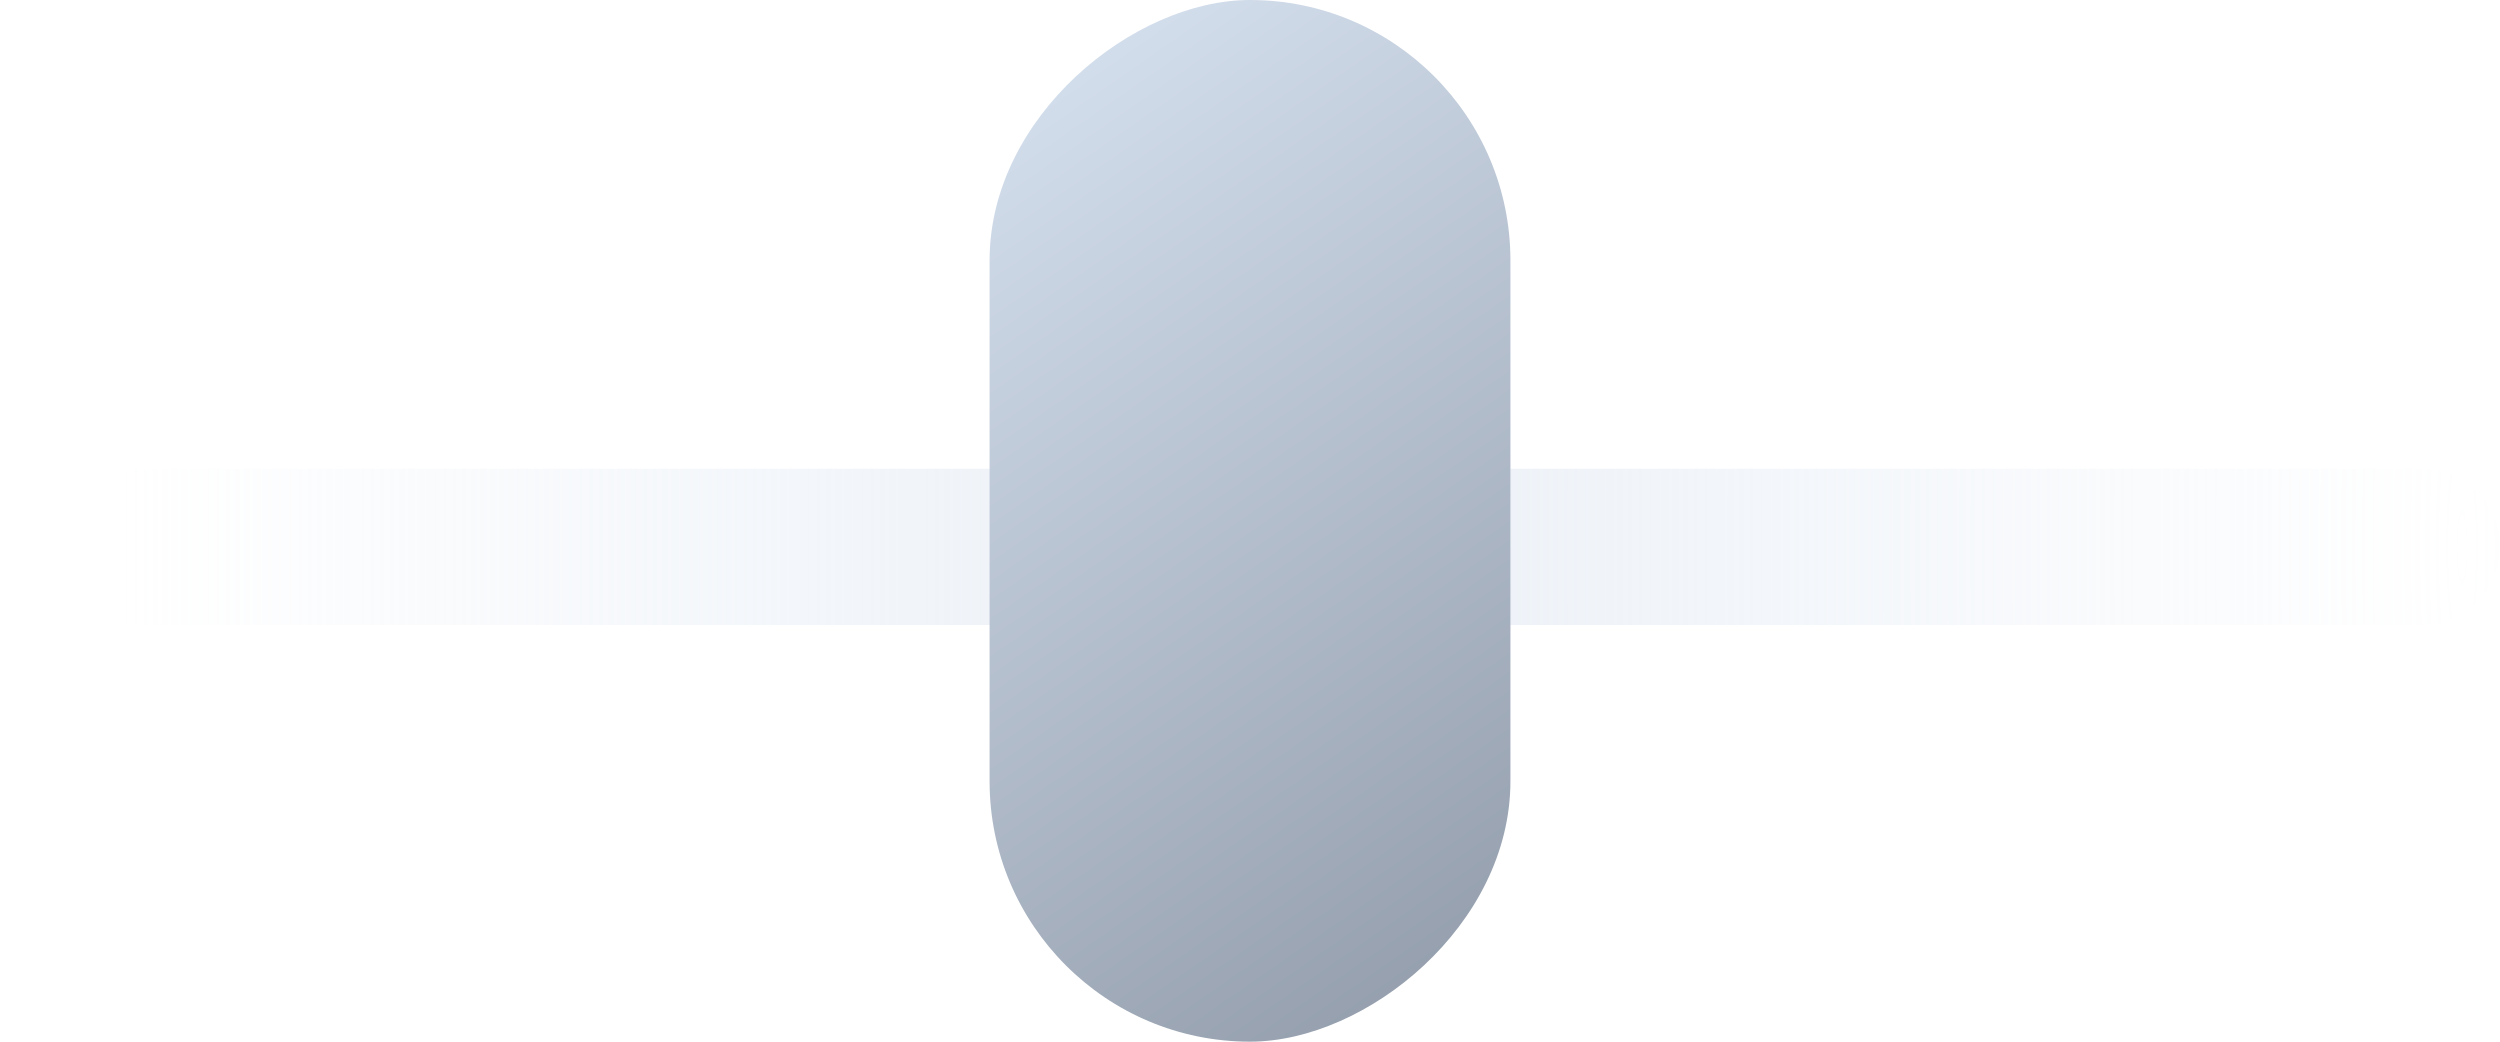 <svg width="48" height="20" viewBox="0 0 48 20" fill="none" xmlns="http://www.w3.org/2000/svg">
<path opacity="0.5" d="M1 10.5C1 10.224 1.224 10 1.5 10L46.5 10C46.776 10 47 10.224 47 10.5C47 10.776 46.776 11 46.5 11L1.5 11C1.224 11 1 10.776 1 10.5Z" stroke="url(#paint0_radial)" stroke-width="2"/>
<rect x="29" width="20" height="10" rx="5" transform="rotate(90 29 0)" fill="url(#paint1_linear)"/>
<defs>
<radialGradient id="paint0_radial" cx="0" cy="0" r="1" gradientUnits="userSpaceOnUse" gradientTransform="translate(47.2 10.5) rotate(-180) scale(44.8 280)">
<stop stop-color="#D6E1EF" stop-opacity="0"/>
<stop offset="0.505" stop-color="#D6E1EF"/>
<stop offset="1" stop-color="#D6E1EF" stop-opacity="0"/>
</radialGradient>
<linearGradient id="paint1_linear" x1="29" y1="8.387" x2="49.916" y2="-6.151" gradientUnits="userSpaceOnUse">
<stop offset="0.004" stop-color="#D6E1EF"/>
<stop offset="0.958" stop-color="#848E9C"/>
</linearGradient>
</defs>
</svg>
